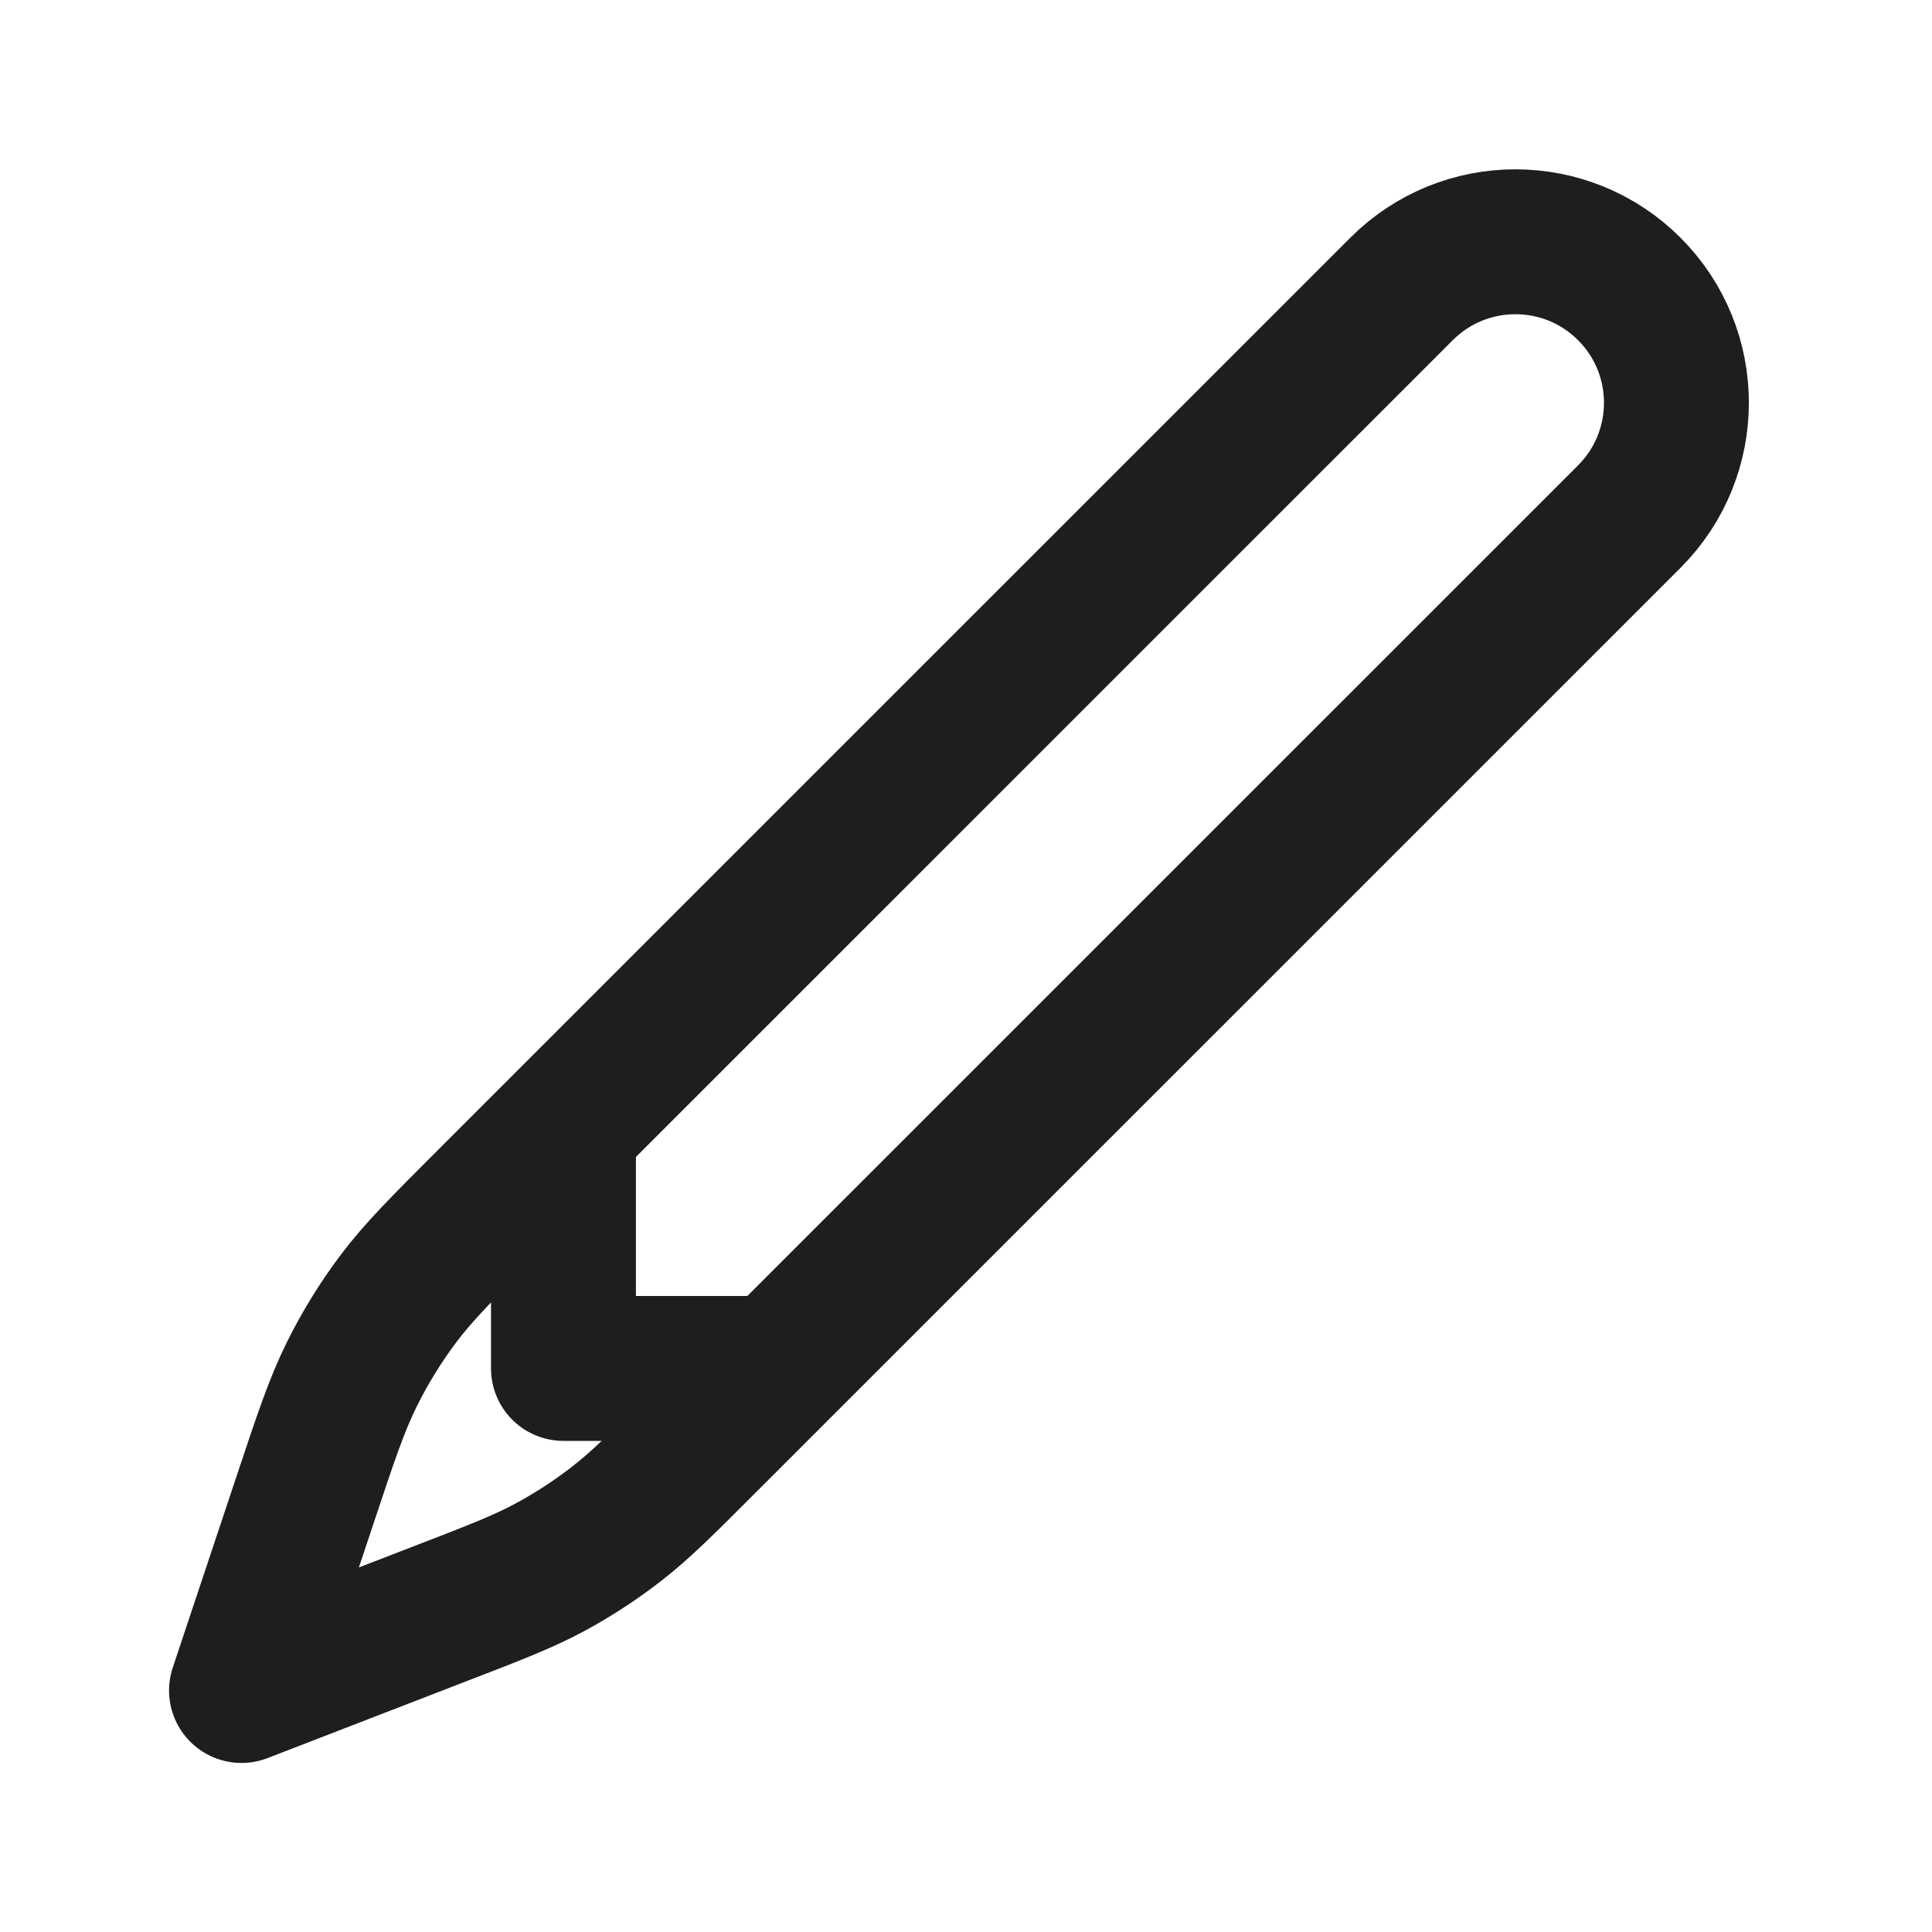 <svg width="20" height="20" viewBox="0 0 20 20" fill="none" xmlns="http://www.w3.org/2000/svg">
<path d="M8.047 14.166L5.833 14.166L5.833 11.666M5.085 12.414L14.509 2.991C15.16 2.34 16.215 2.34 16.866 2.991C17.517 3.641 17.517 4.697 16.866 5.348L7.303 14.91C6.857 15.357 6.633 15.58 6.386 15.772C6.166 15.943 5.933 16.095 5.688 16.227C5.412 16.375 5.118 16.489 4.528 16.716L2.5 17.5L3.153 15.541C3.375 14.873 3.487 14.539 3.642 14.227C3.779 13.95 3.942 13.686 4.128 13.439C4.338 13.161 4.587 12.912 5.085 12.414Z" stroke="#1E1E1E" stroke-width="1.5" stroke-linecap="round" stroke-linejoin="round"/>
</svg>
